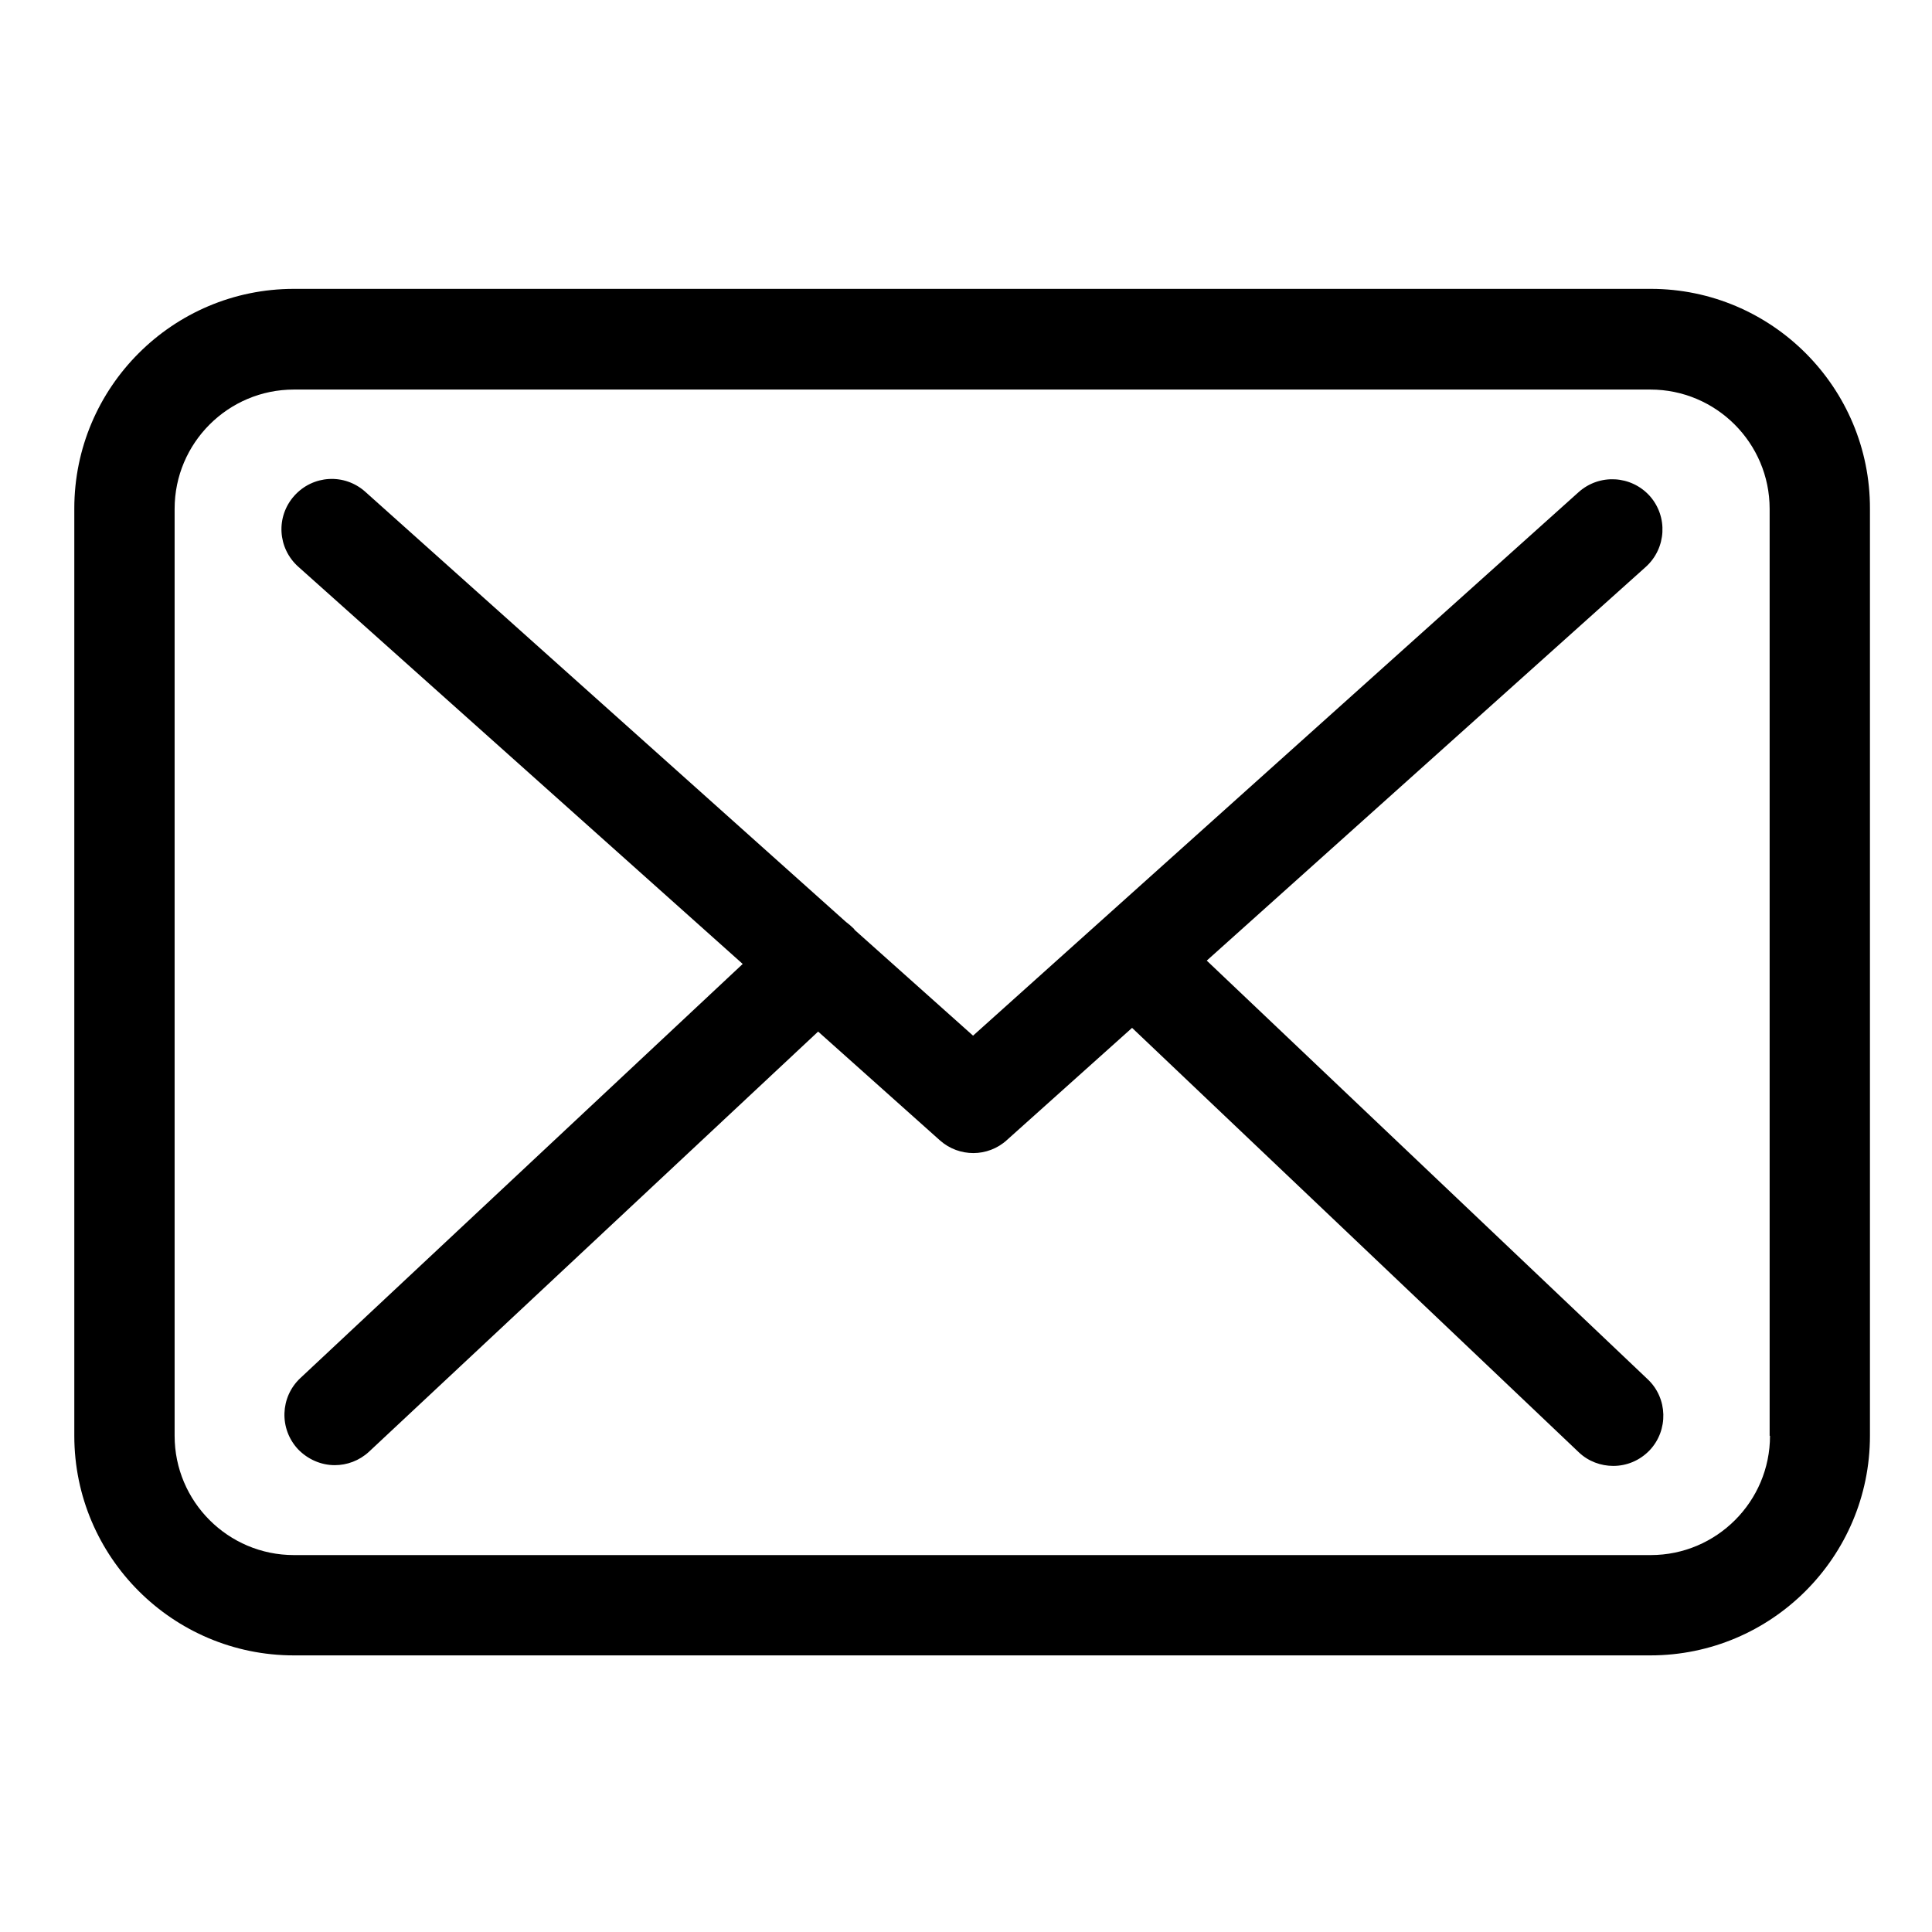 <svg width="26" height="26" version="1.1" viewBox="0 0 26 26" xmlns="http://www.w3.org/2000/svg">
 <g>
  <g transform="matrix(.05 0 0 .05 1 1)">
   <path d="m424.3 57.75h-365.2c-32.6 0-59.1 26.5-59.1 59.1v249.6c0 32.6 26.5 59.1 59.1 59.1h365.1c32.6 0 59.1-26.5 59.1-59.1v-249.5c0.1-32.6-26.4-59.2-59-59.2zm32.1 308.7c0 17.7-14.4 32.1-32.1 32.1h-365.2c-17.7 0-32.1-14.4-32.1-32.1v-249.5c0-17.7 14.4-32.1 32.1-32.1h365.1c17.7 0 32.1 14.4 32.1 32.1v249.5z"/>
   <path d="m304.8 238.55 118.2-106c5.5-5 6-13.5 1-19.1-5-5.5-13.5-6-19.1-1l-163 146.3-31.8-28.4c-0.1-0.1-0.2-0.2-0.2-0.3-0.7-0.7-1.4-1.3-2.2-1.9l-129.4-115.8c-5.6-5-14.1-4.5-19.1 1.1s-4.5 14.1 1.1 19.1l119.6 106.9-119.1 111.5c-5.4 5.1-5.7 13.6-0.6 19.1 2.7 2.8 6.3 4.3 9.9 4.3 3.3 0 6.6-1.2 9.2-3.6l120.9-113.1 32.8 29.3c2.6 2.3 5.8 3.4 9 3.4s6.5-1.2 9-3.5l33.7-30.2 120.2 114.2c2.6 2.5 6 3.7 9.3 3.7 3.6 0 7.1-1.4 9.8-4.2 5.1-5.4 4.9-14-0.5-19.1z"/>
  </g>
 </g>
 <g style="display:none">
  <g transform="matrix(.047 0 0 .047 1 1)">
   <path d="m444.32 356.52-23.32-15.547v-134.97c0-85.925-66.023-156.71-150-164.31v-26.689c0-8.284-6.716-15-15-15s-15 6.716-15 15v26.689c-83.977 7.604-150 78.386-150 164.31v134.97l-23.32 15.547c-4.174 2.782-6.68 7.464-6.68 12.48v60c0 8.284 6.716 15 15 15h98.875c7.041 38.627 40.726 68 81.125 68 40.398 0 74.084-29.373 81.125-68h98.875c8.284 0 15-6.716 15-15v-60c0-5.016-2.507-9.699-6.68-12.48zm-188.32 125.48c-23.789 0-43.935-16.059-50.359-38h100.72c-6.425 21.941-26.571 38-50.36 38zm165-68h-330v-36.973l23.32-15.547c4.173-2.781 6.68-7.465 6.68-12.48v-143c0-74.439 60.561-135 135-135s135 60.561 135 135v143c0 5.016 2.507 9.699 6.68 12.48l23.32 15.547z"/>
  </g>
 </g>
 <g style="display:none">
  <g transform="matrix(.062 0 0 .062 1 1)">
   <path d="m192.48 96.242c26.575 0 48.121-21.546 48.121-48.121s-21.546-48.121-48.121-48.121-48.121 21.546-48.121 48.121 21.546 48.121 48.121 48.121zm0-72.181c13.293 0 24.061 10.779 24.061 24.061s-10.767 24.061-24.061 24.061-24.061-10.767-24.061-24.061 10.767-24.061 24.061-24.061z"/>
   <path d="m192.48 288.73c-26.575 0-48.121 21.546-48.121 48.121s21.546 48.121 48.121 48.121 48.121-21.546 48.121-48.121c0-26.574-21.546-48.121-48.121-48.121zm0 72.182c-13.293 0-24.061-10.767-24.061-24.061s10.767-24.061 24.061-24.061 24.061 10.779 24.061 24.061-10.768 24.061-24.061 24.061z"/>
   <path d="m192.48 144.36c-26.575 0-48.121 21.546-48.121 48.121s21.546 48.121 48.121 48.121 48.121-21.546 48.121-48.121-21.546-48.121-48.121-48.121zm0 72.181c-13.293 0-24.061-10.767-24.061-24.061s10.767-24.061 24.061-24.061 24.061 10.779 24.061 24.061c-1e-3 13.282-10.768 24.061-24.061 24.061z"/>
  </g>
 </g>
</svg>

